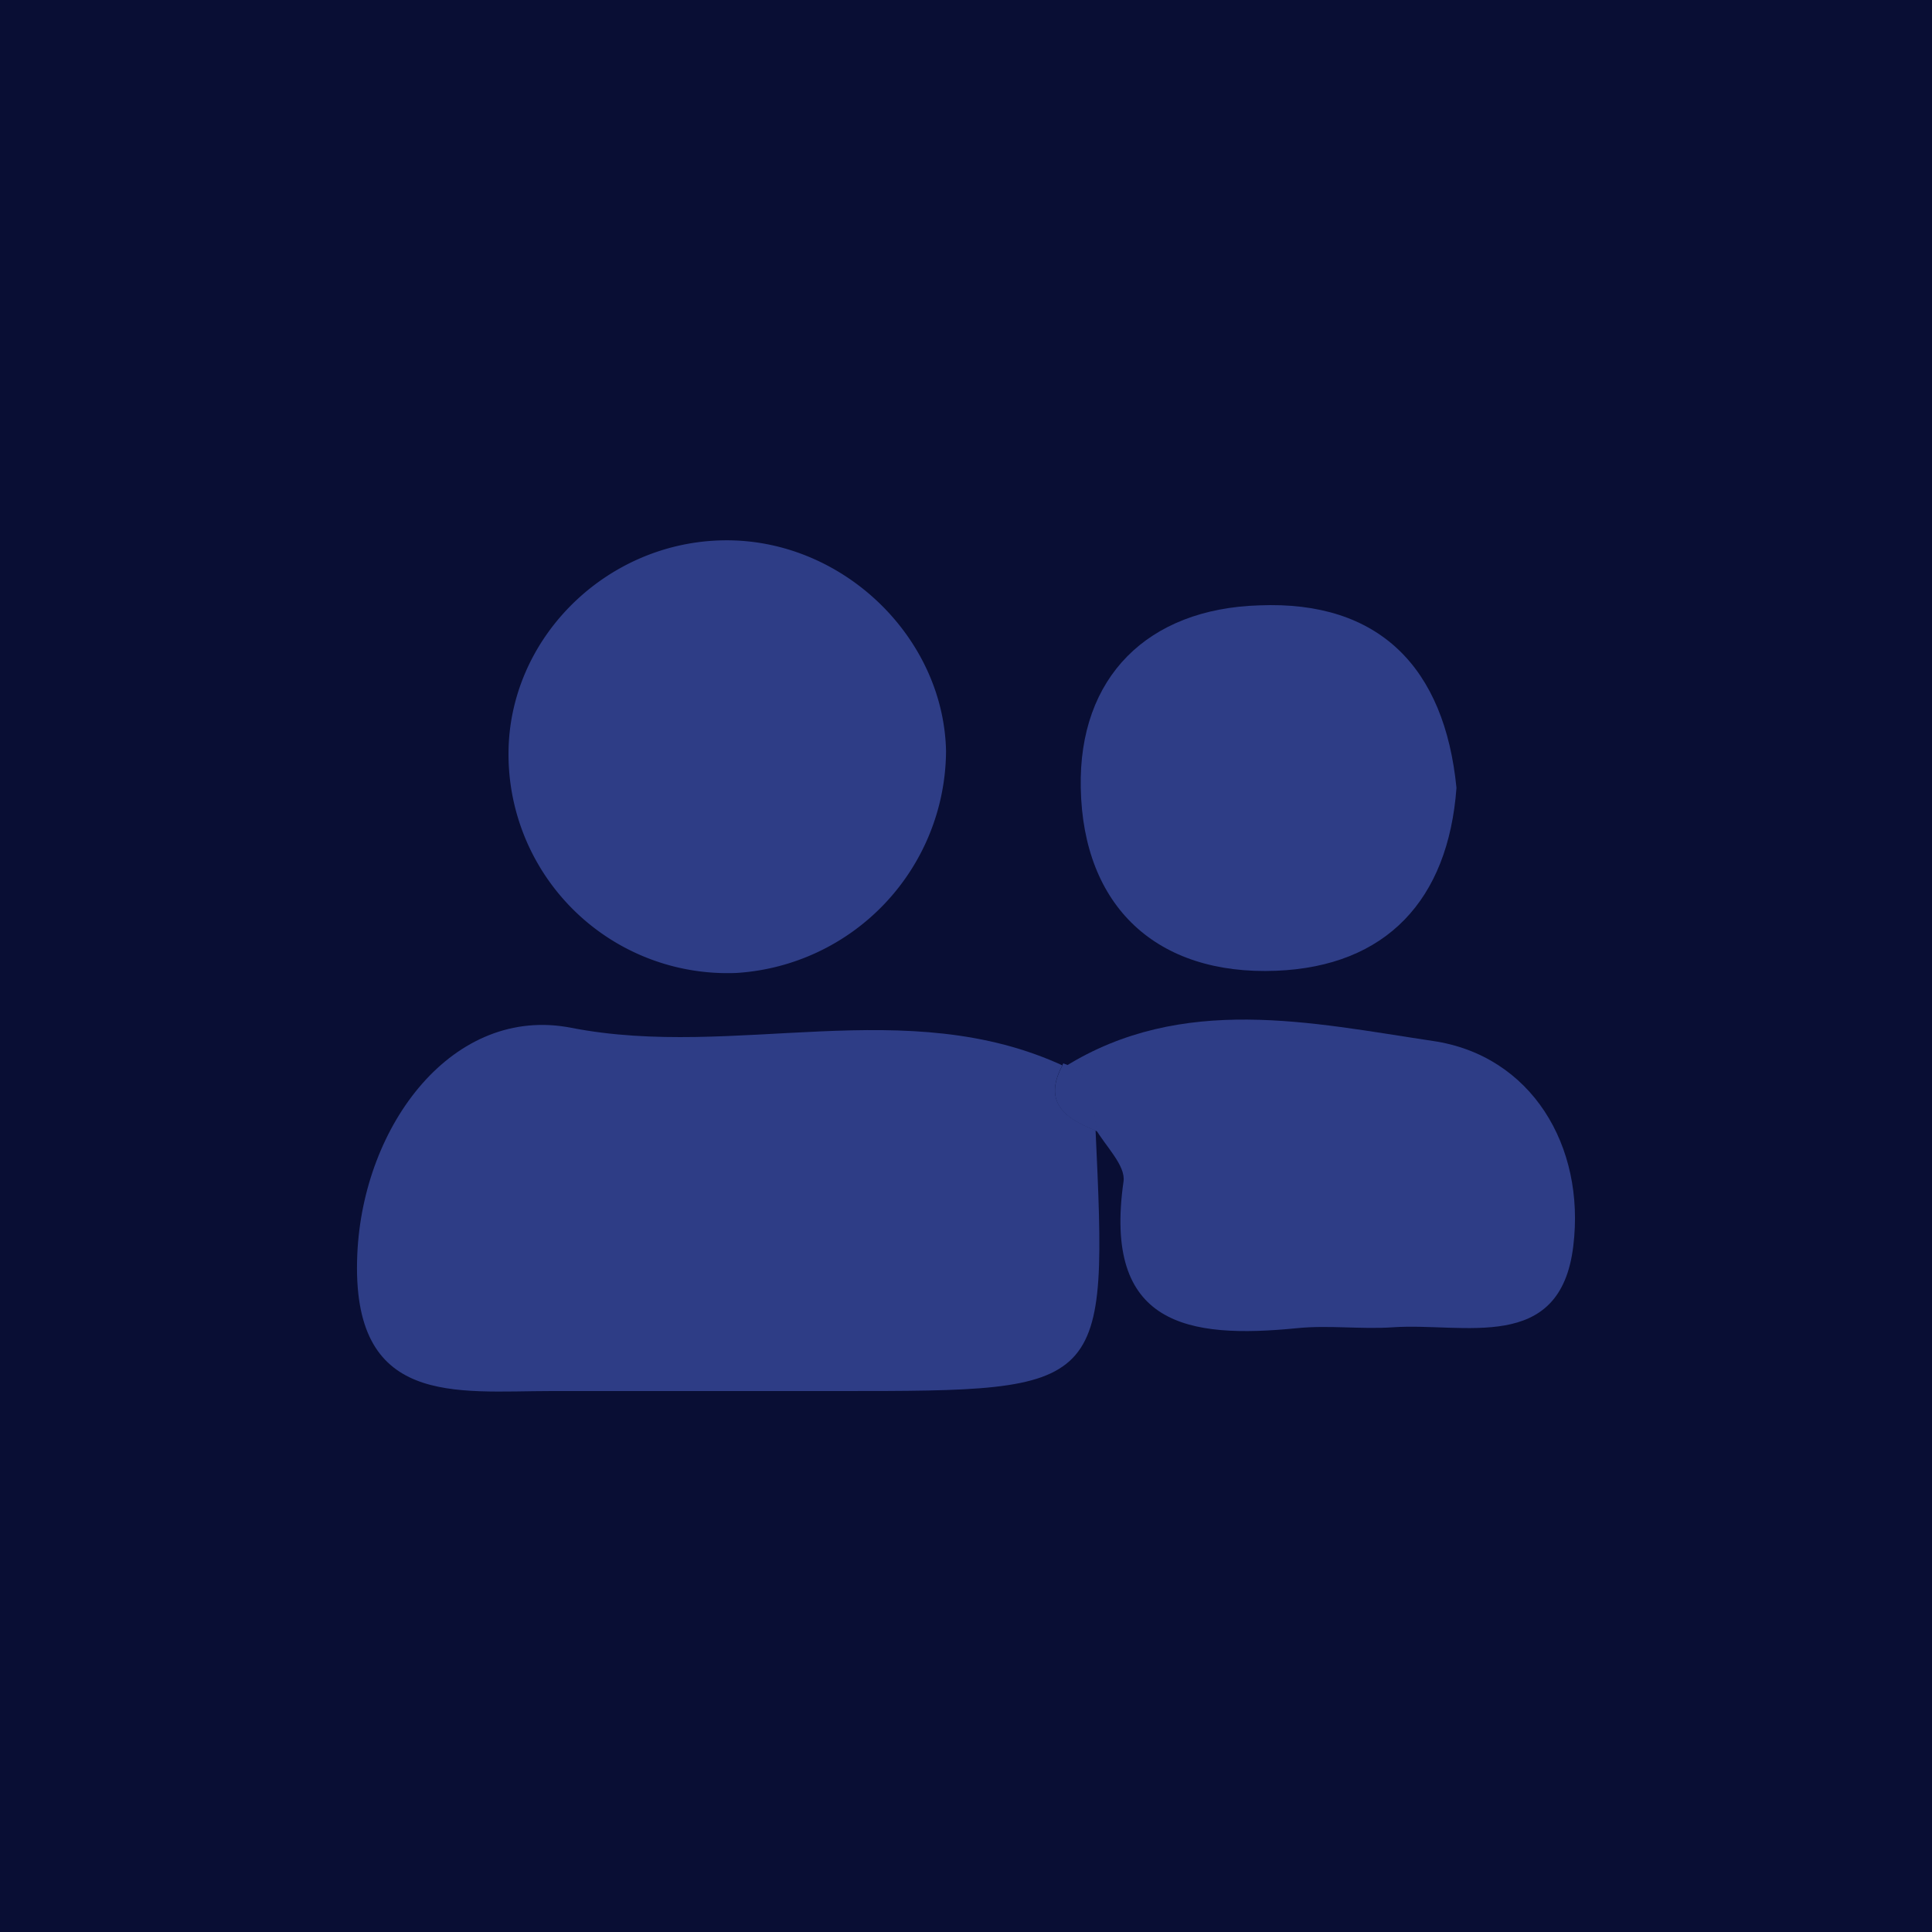<svg xmlns="http://www.w3.org/2000/svg" viewBox="0 0 150 150"><defs><style>.cls-1{fill:#090e34;}.cls-2{fill:#2e3d86;}</style></defs><title>5</title><g id="Layer_1" data-name="Layer 1"><rect class="cls-1" width="150" height="150"/></g><g id="Layer_4" data-name="Layer 4"><path class="cls-2" d="M85.05,87.55C86,108,86,108,65.16,108c-7.45,0-14.89,0-22.33,0s-15.61,1.29-15.09-10.61C28.18,87.28,35.22,78,44.36,79.8c12.78,2.49,26-2.75,38.31,3l-.1-.25c-1.73,3.08.2,4.32,2.65,5.28Z"/><path class="cls-2" d="M73.45,58.3A17.36,17.36,0,0,1,57.18,75.54a17,17,0,0,1-17.7-17c0-9,7.61-16.5,16.78-16.59S73.26,49.47,73.45,58.3Z"/><path class="cls-2" d="M82.67,82.82c9.13-5.69,19.21-3.4,28.58-2,7.64,1.12,11.85,8.15,10.9,15.92-1,8.4-8.5,5.93-14,6.31-2.48.17-5-.18-7.46.07-8.46.84-15.06-.21-13.46-11.39.18-1.25-1.43-2.77-2.22-4.16l.17.3c-.49-1.95,0-4.42-2.65-5.28Z"/><path class="cls-2" d="M113.08,61.17c-.64,8.71-5.46,13.86-14,14.2-9.29.37-15-5-15.17-14.2C83.73,52.57,89.1,47.26,97.77,47,107.09,46.62,112.16,51.83,113.08,61.17Z"/><path class="cls-2" d="M82.57,82.57c2.68.86,2.16,3.33,2.65,5.28C82.77,86.89,80.84,85.65,82.57,82.57Z"/></g></svg>